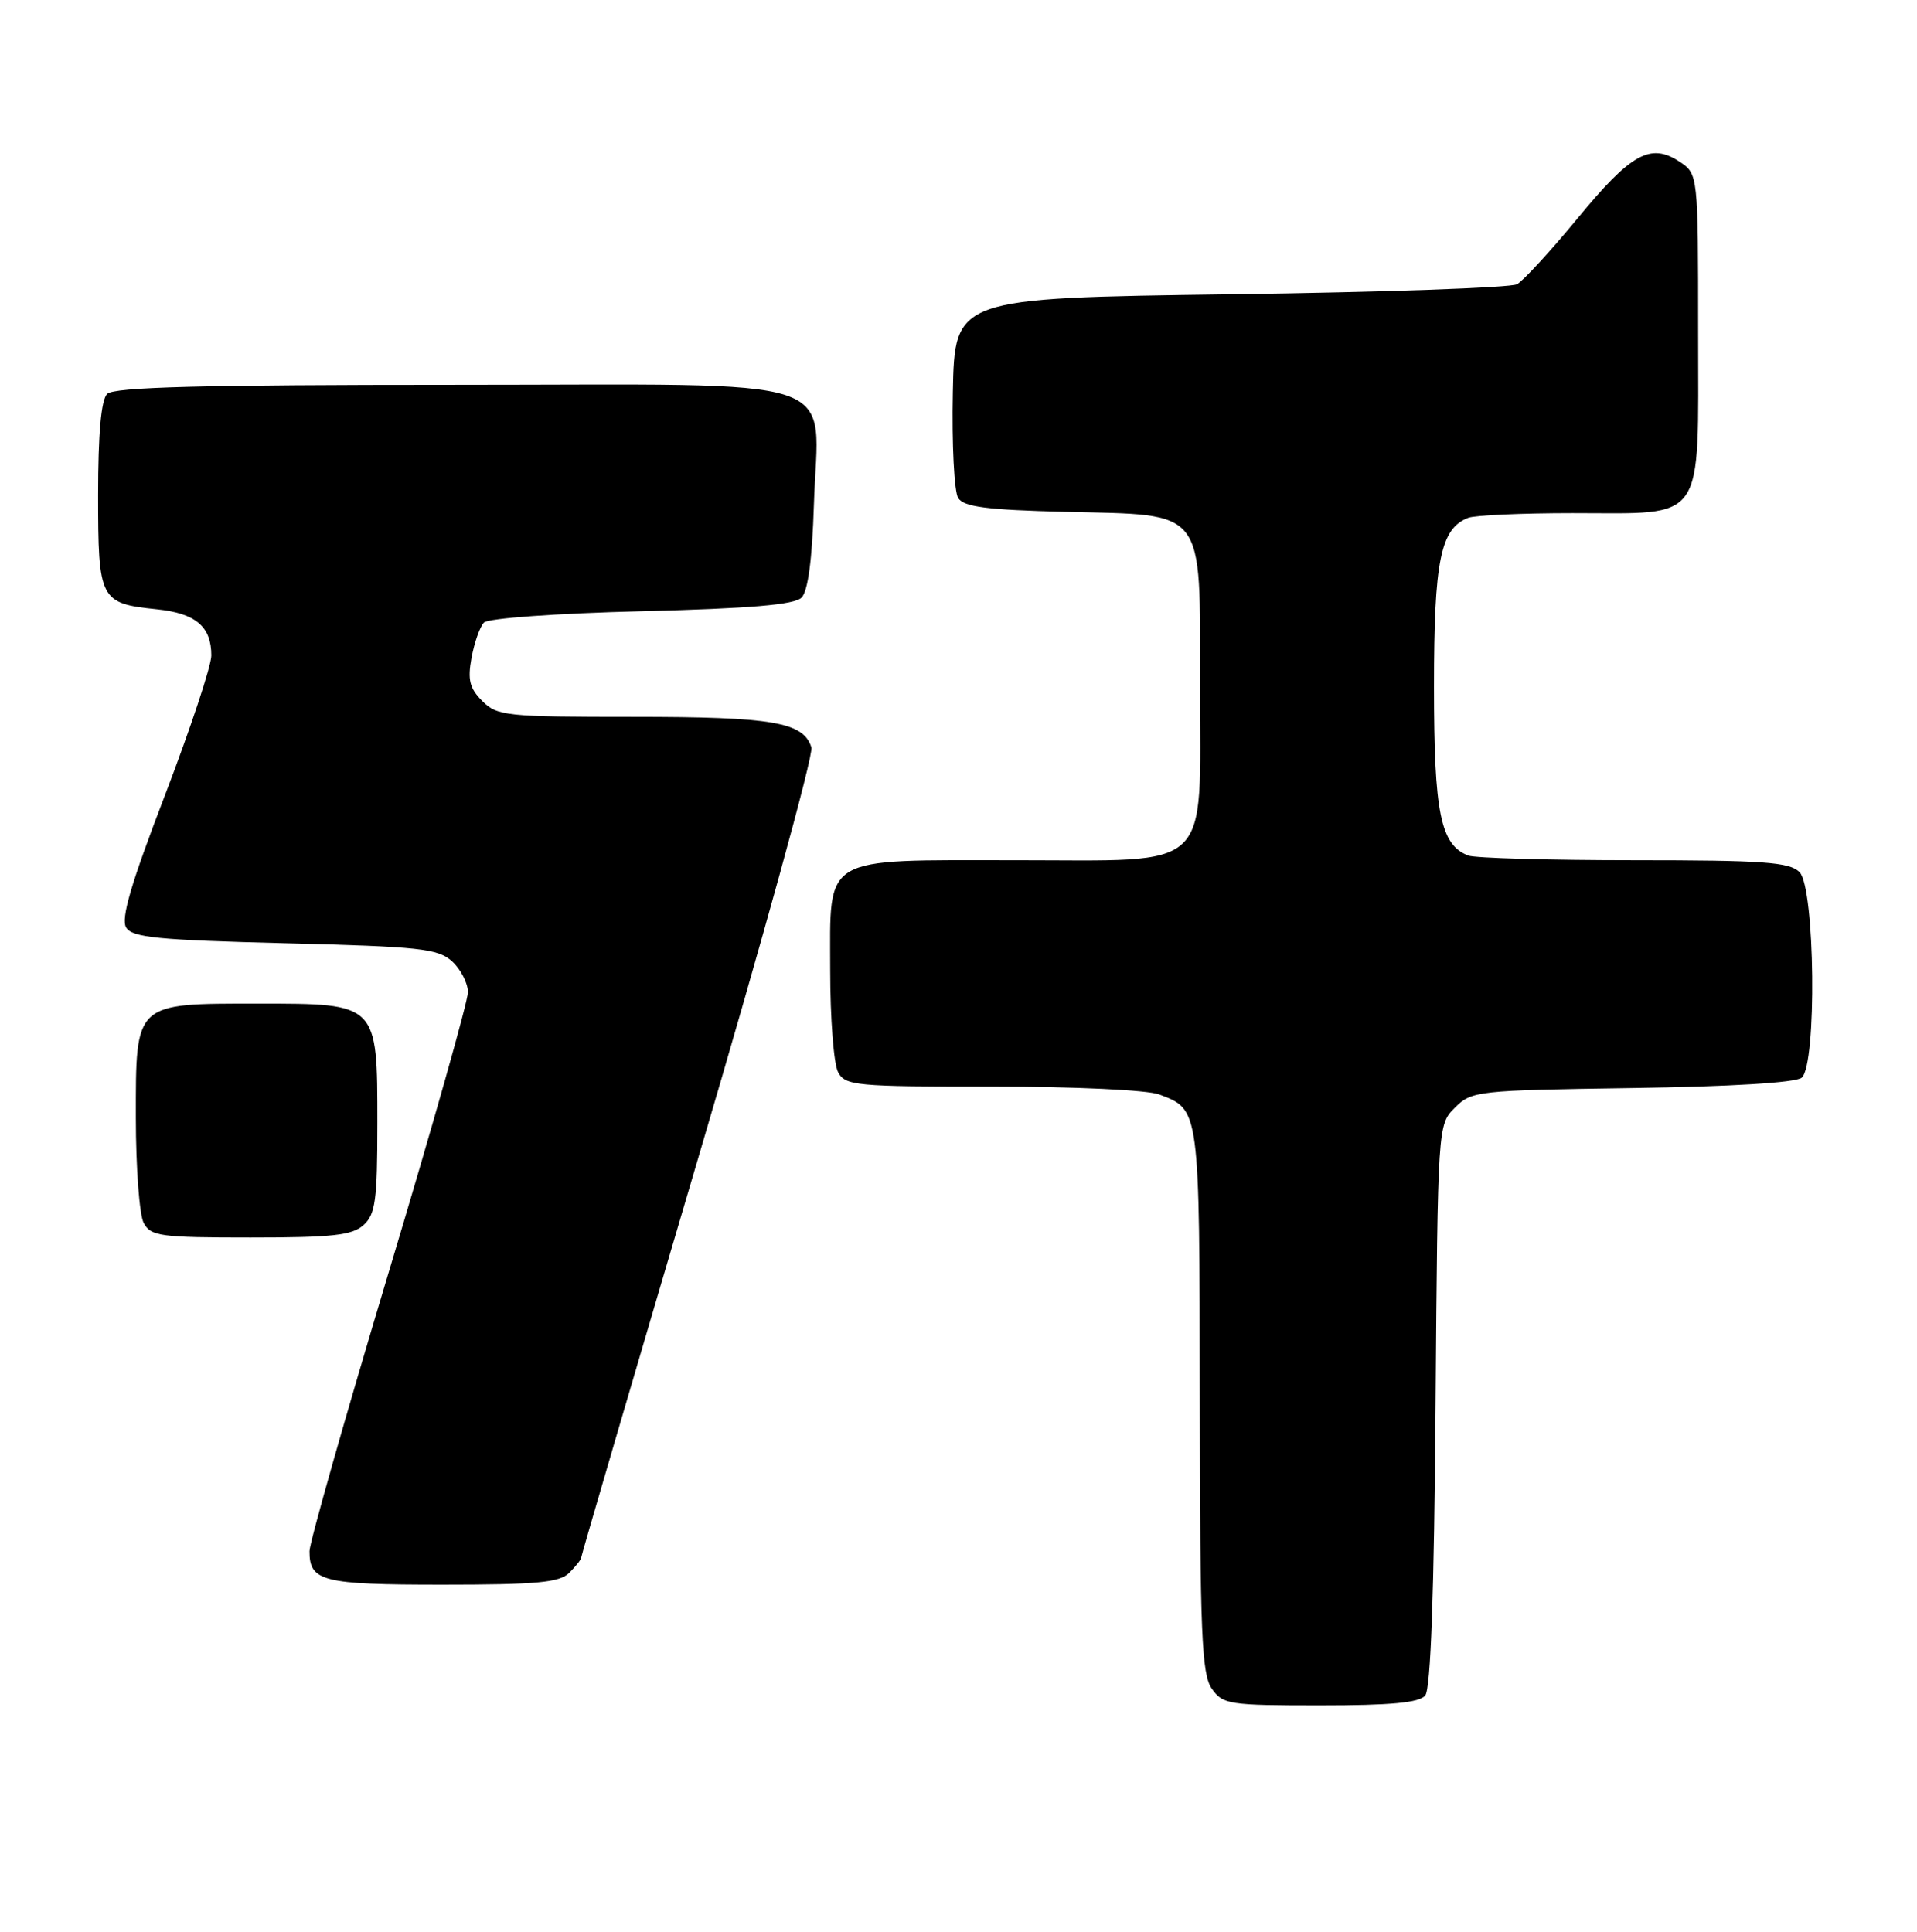 <?xml version="1.0" encoding="UTF-8" standalone="no"?>
<!DOCTYPE svg PUBLIC "-//W3C//DTD SVG 1.1//EN" "http://www.w3.org/Graphics/SVG/1.1/DTD/svg11.dtd" >
<svg xmlns="http://www.w3.org/2000/svg" xmlns:xlink="http://www.w3.org/1999/xlink" version="1.1" viewBox="0 0 254 256">
 <g >
 <path fill="currentColor"
d=" M 188.84 224.69 C 189.57 223.81 190.02 211.10 190.21 186.22 C 190.50 149.07 190.50 149.05 192.78 146.78 C 194.98 144.57 195.73 144.49 216.24 144.19 C 229.30 144.00 237.93 143.48 238.72 142.82 C 240.75 141.13 240.50 117.65 238.43 115.57 C 237.10 114.25 233.67 114.00 216.51 114.00 C 205.32 114.00 195.44 113.72 194.54 113.38 C 190.86 111.97 190.00 107.72 190.00 91.00 C 190.00 74.28 190.86 70.03 194.54 68.62 C 195.44 68.28 201.65 68.00 208.36 68.00 C 226.16 68.00 225.00 69.67 225.00 43.97 C 225.00 23.05 225.00 23.05 222.51 21.41 C 218.67 18.90 216.12 20.32 209.00 28.96 C 205.43 33.30 201.82 37.22 201.00 37.67 C 200.18 38.13 183.07 38.73 163.00 39.00 C 126.50 39.50 126.50 39.50 126.25 52.00 C 126.11 58.88 126.43 65.17 126.96 66.00 C 127.72 67.18 130.75 67.57 141.21 67.83 C 159.93 68.29 159.00 67.08 159.00 90.86 C 159.00 115.85 160.96 114.00 134.55 114.00 C 108.62 114.00 110.00 113.18 110.00 128.62 C 110.00 134.95 110.47 141.00 111.04 142.07 C 112.00 143.88 113.31 144.00 131.47 144.00 C 142.47 144.00 152.05 144.45 153.60 145.04 C 158.98 147.08 158.93 146.72 158.97 185.53 C 159.00 216.48 159.22 221.87 160.56 223.78 C 162.03 225.88 162.82 226.00 174.93 226.00 C 184.28 226.00 188.05 225.65 188.84 224.69 Z  M 75.43 208.43 C 76.29 207.56 77.00 206.67 77.00 206.43 C 77.00 206.20 83.99 182.34 92.53 153.40 C 101.08 124.46 107.82 100.01 107.51 99.05 C 106.45 95.69 102.44 95.00 83.95 95.00 C 67.07 95.00 65.88 94.88 63.91 92.91 C 62.22 91.22 61.94 90.10 62.48 87.16 C 62.85 85.15 63.59 83.05 64.12 82.50 C 64.67 81.93 73.75 81.28 85.00 81.00 C 99.42 80.64 105.26 80.14 106.20 79.20 C 107.06 78.34 107.61 74.18 107.84 66.91 C 108.38 49.37 113.27 51.00 60.18 51.00 C 26.68 51.00 15.10 51.30 14.20 52.20 C 13.40 53.00 13.00 57.44 13.00 65.58 C 13.00 79.51 13.23 79.96 20.75 80.74 C 25.93 81.27 28.00 83.02 28.00 86.87 C 28.00 88.23 25.24 96.55 21.87 105.35 C 17.33 117.18 15.99 121.76 16.72 122.93 C 17.55 124.24 20.97 124.58 37.75 125.00 C 55.64 125.45 58.02 125.70 59.90 127.40 C 61.05 128.45 62.00 130.29 62.00 131.49 C 62.00 132.69 57.28 149.38 51.51 168.58 C 45.74 187.79 41.02 204.42 41.01 205.55 C 40.99 209.57 42.69 210.00 58.63 210.00 C 71.14 210.00 74.14 209.72 75.43 208.43 Z  M 48.17 162.35 C 49.75 160.92 50.00 159.05 50.00 148.85 C 50.00 132.91 50.09 133.00 34.22 133.00 C 17.74 133.00 18.00 132.76 18.00 148.12 C 18.00 154.73 18.47 161.00 19.04 162.07 C 19.98 163.83 21.24 164.00 33.21 164.00 C 44.03 164.00 46.66 163.71 48.17 162.35 Z "/>
</g>
</svg>